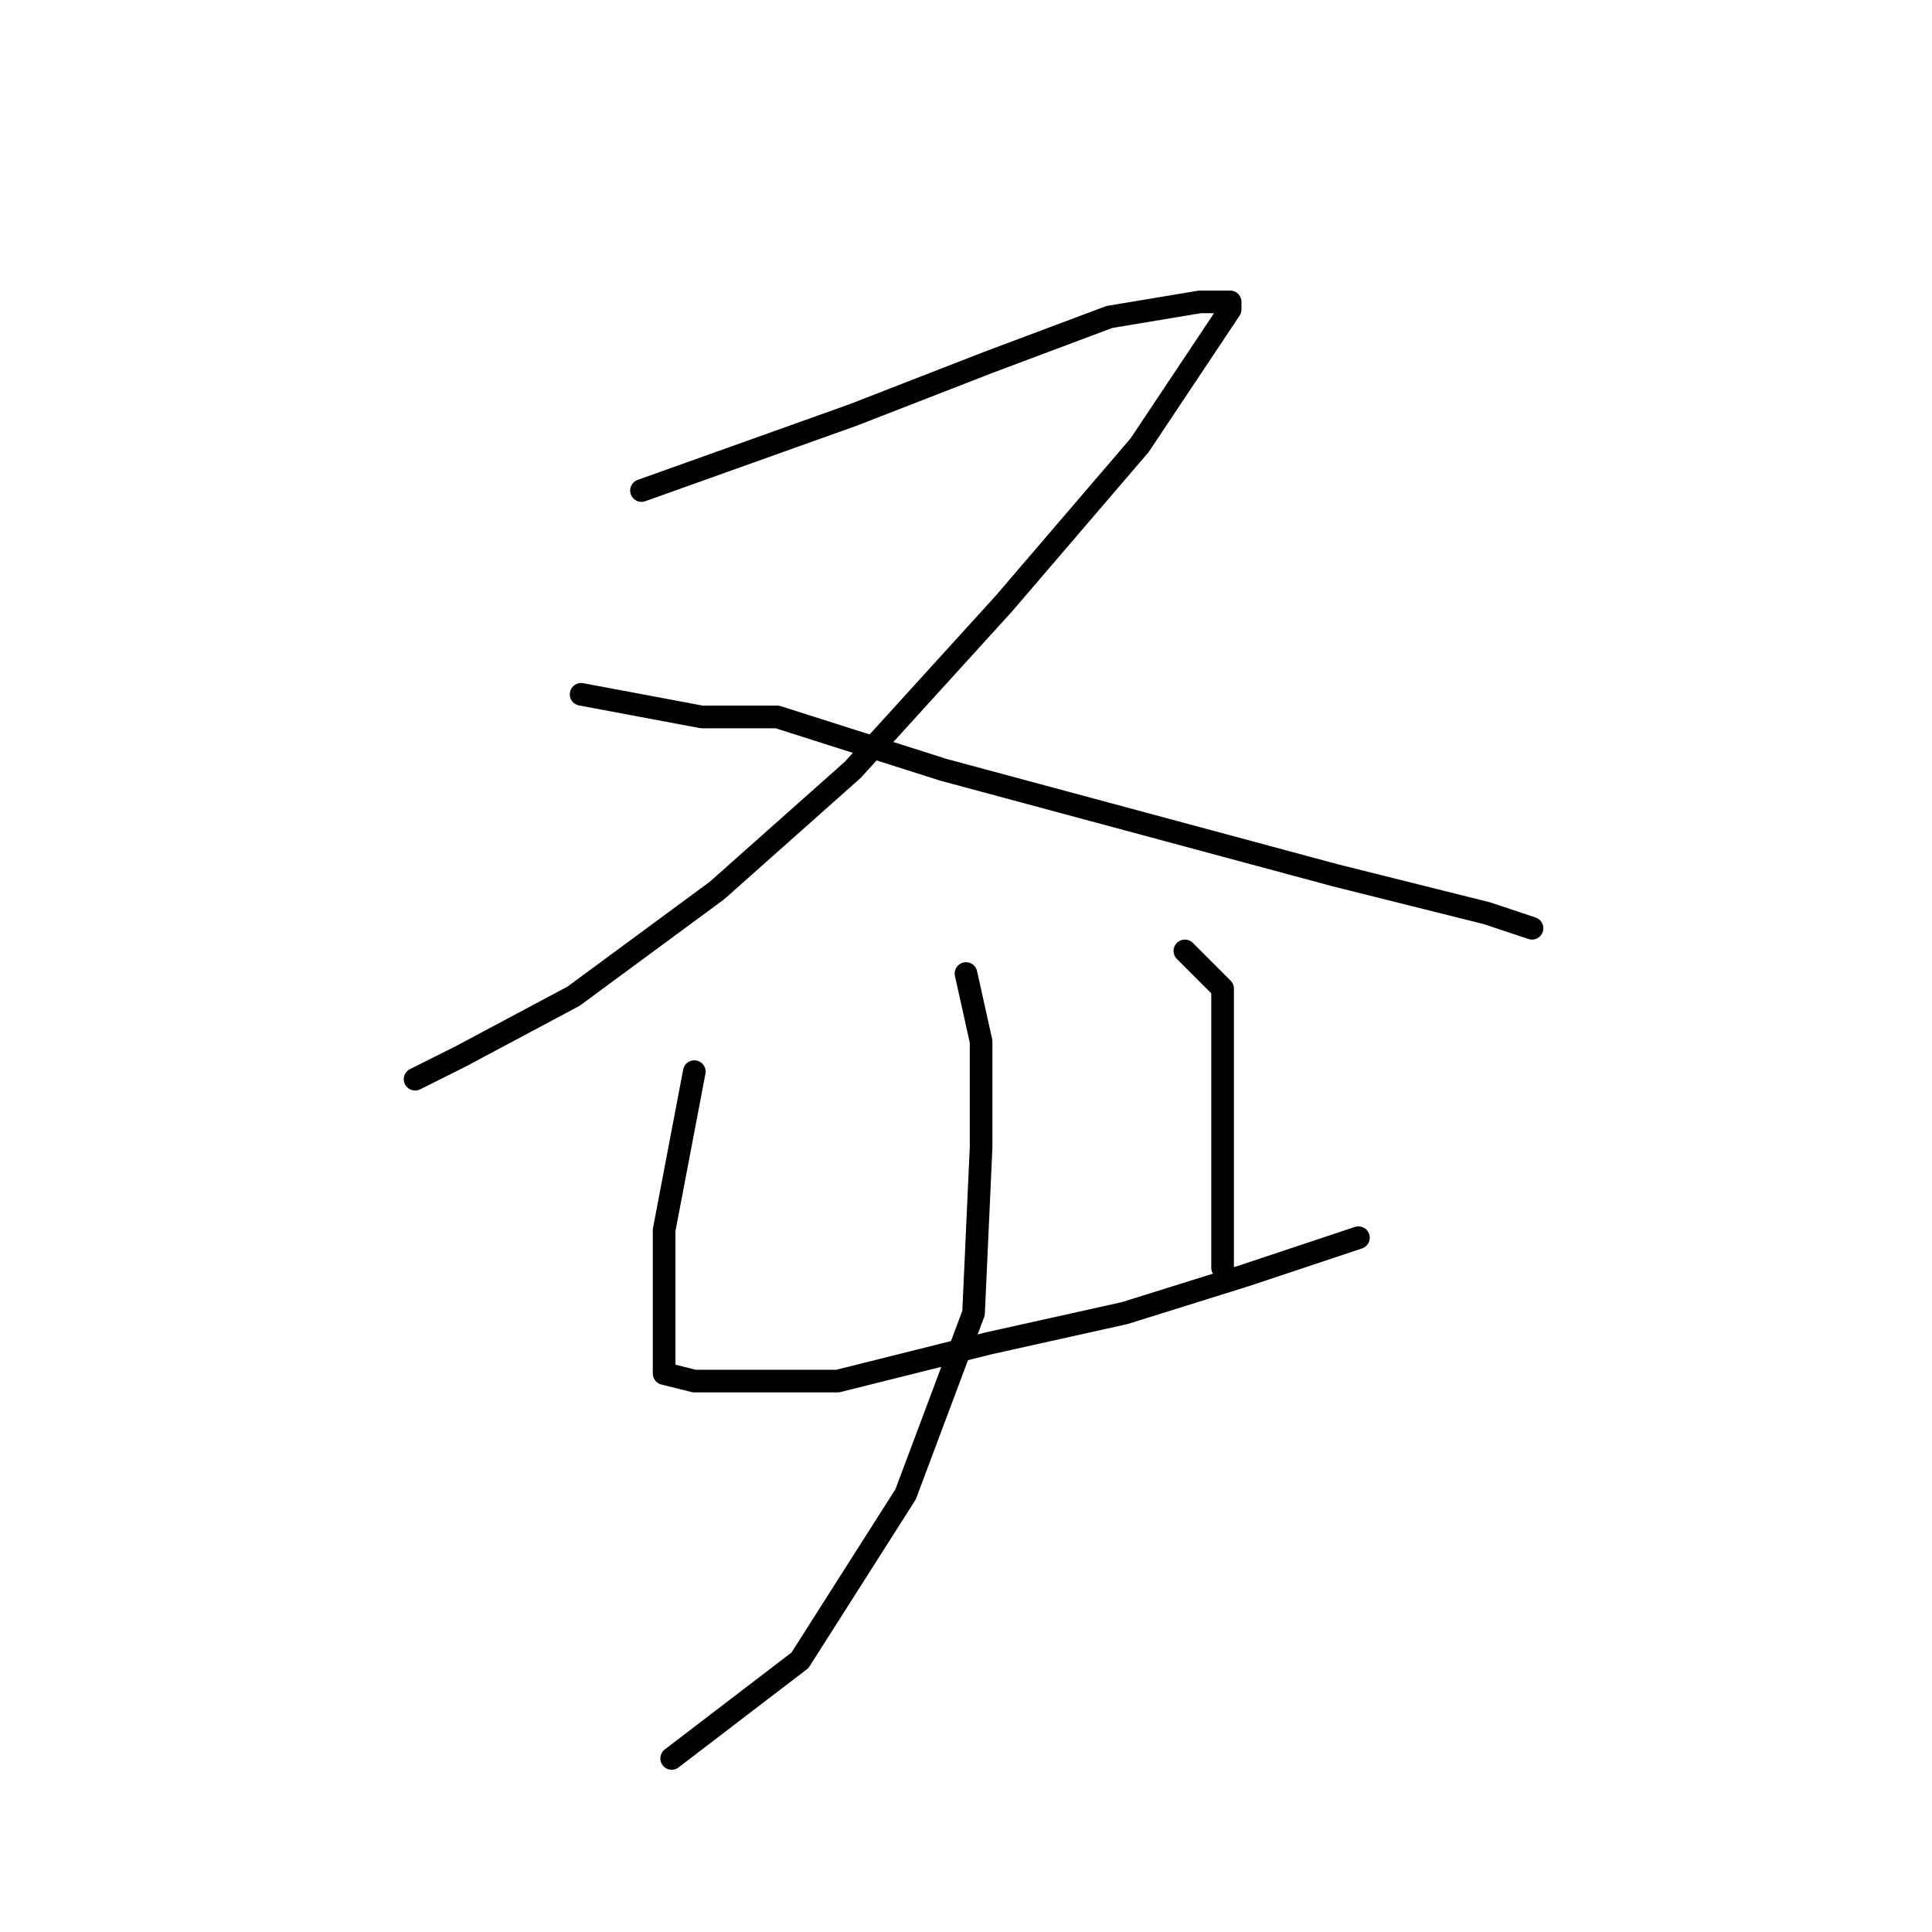<?xml version="1.0" standalone="no"?>
    <svg width="256" height="256" xmlns="http://www.w3.org/2000/svg" version="1.1">
    <polyline stroke="black" stroke-width="3" stroke-linecap="round" fill="transparent" stroke-linejoin="round" points="85 65 113 55 131 48 147 42 159 40 163 40 163 41 151 59 133 80 113 102 95 118 76 132 61 140 55 143 55 143 " />
        <polyline stroke="black" stroke-width="3" stroke-linecap="round" fill="transparent" stroke-linejoin="round" points="77 92 93 95 103 95 125 102 151 109 177 116 197 121 203 123 203 123 " />
        <polyline stroke="black" stroke-width="3" stroke-linecap="round" fill="transparent" stroke-linejoin="round" points="92 142 88 163 88 172 88 179 88 182 92 183 98 183 111 183 131 178 149 174 165 169 177 165 180 164 180 164 " />
        <polyline stroke="black" stroke-width="3" stroke-linecap="round" fill="transparent" stroke-linejoin="round" points="157 126 162 131 162 137 162 147 162 157 162 165 162 168 162 168 " />
        <polyline stroke="black" stroke-width="3" stroke-linecap="round" fill="transparent" stroke-linejoin="round" points="128 129 130 138 130 152 129 174 120 198 106 220 89 233 89 233 " />
        </svg>